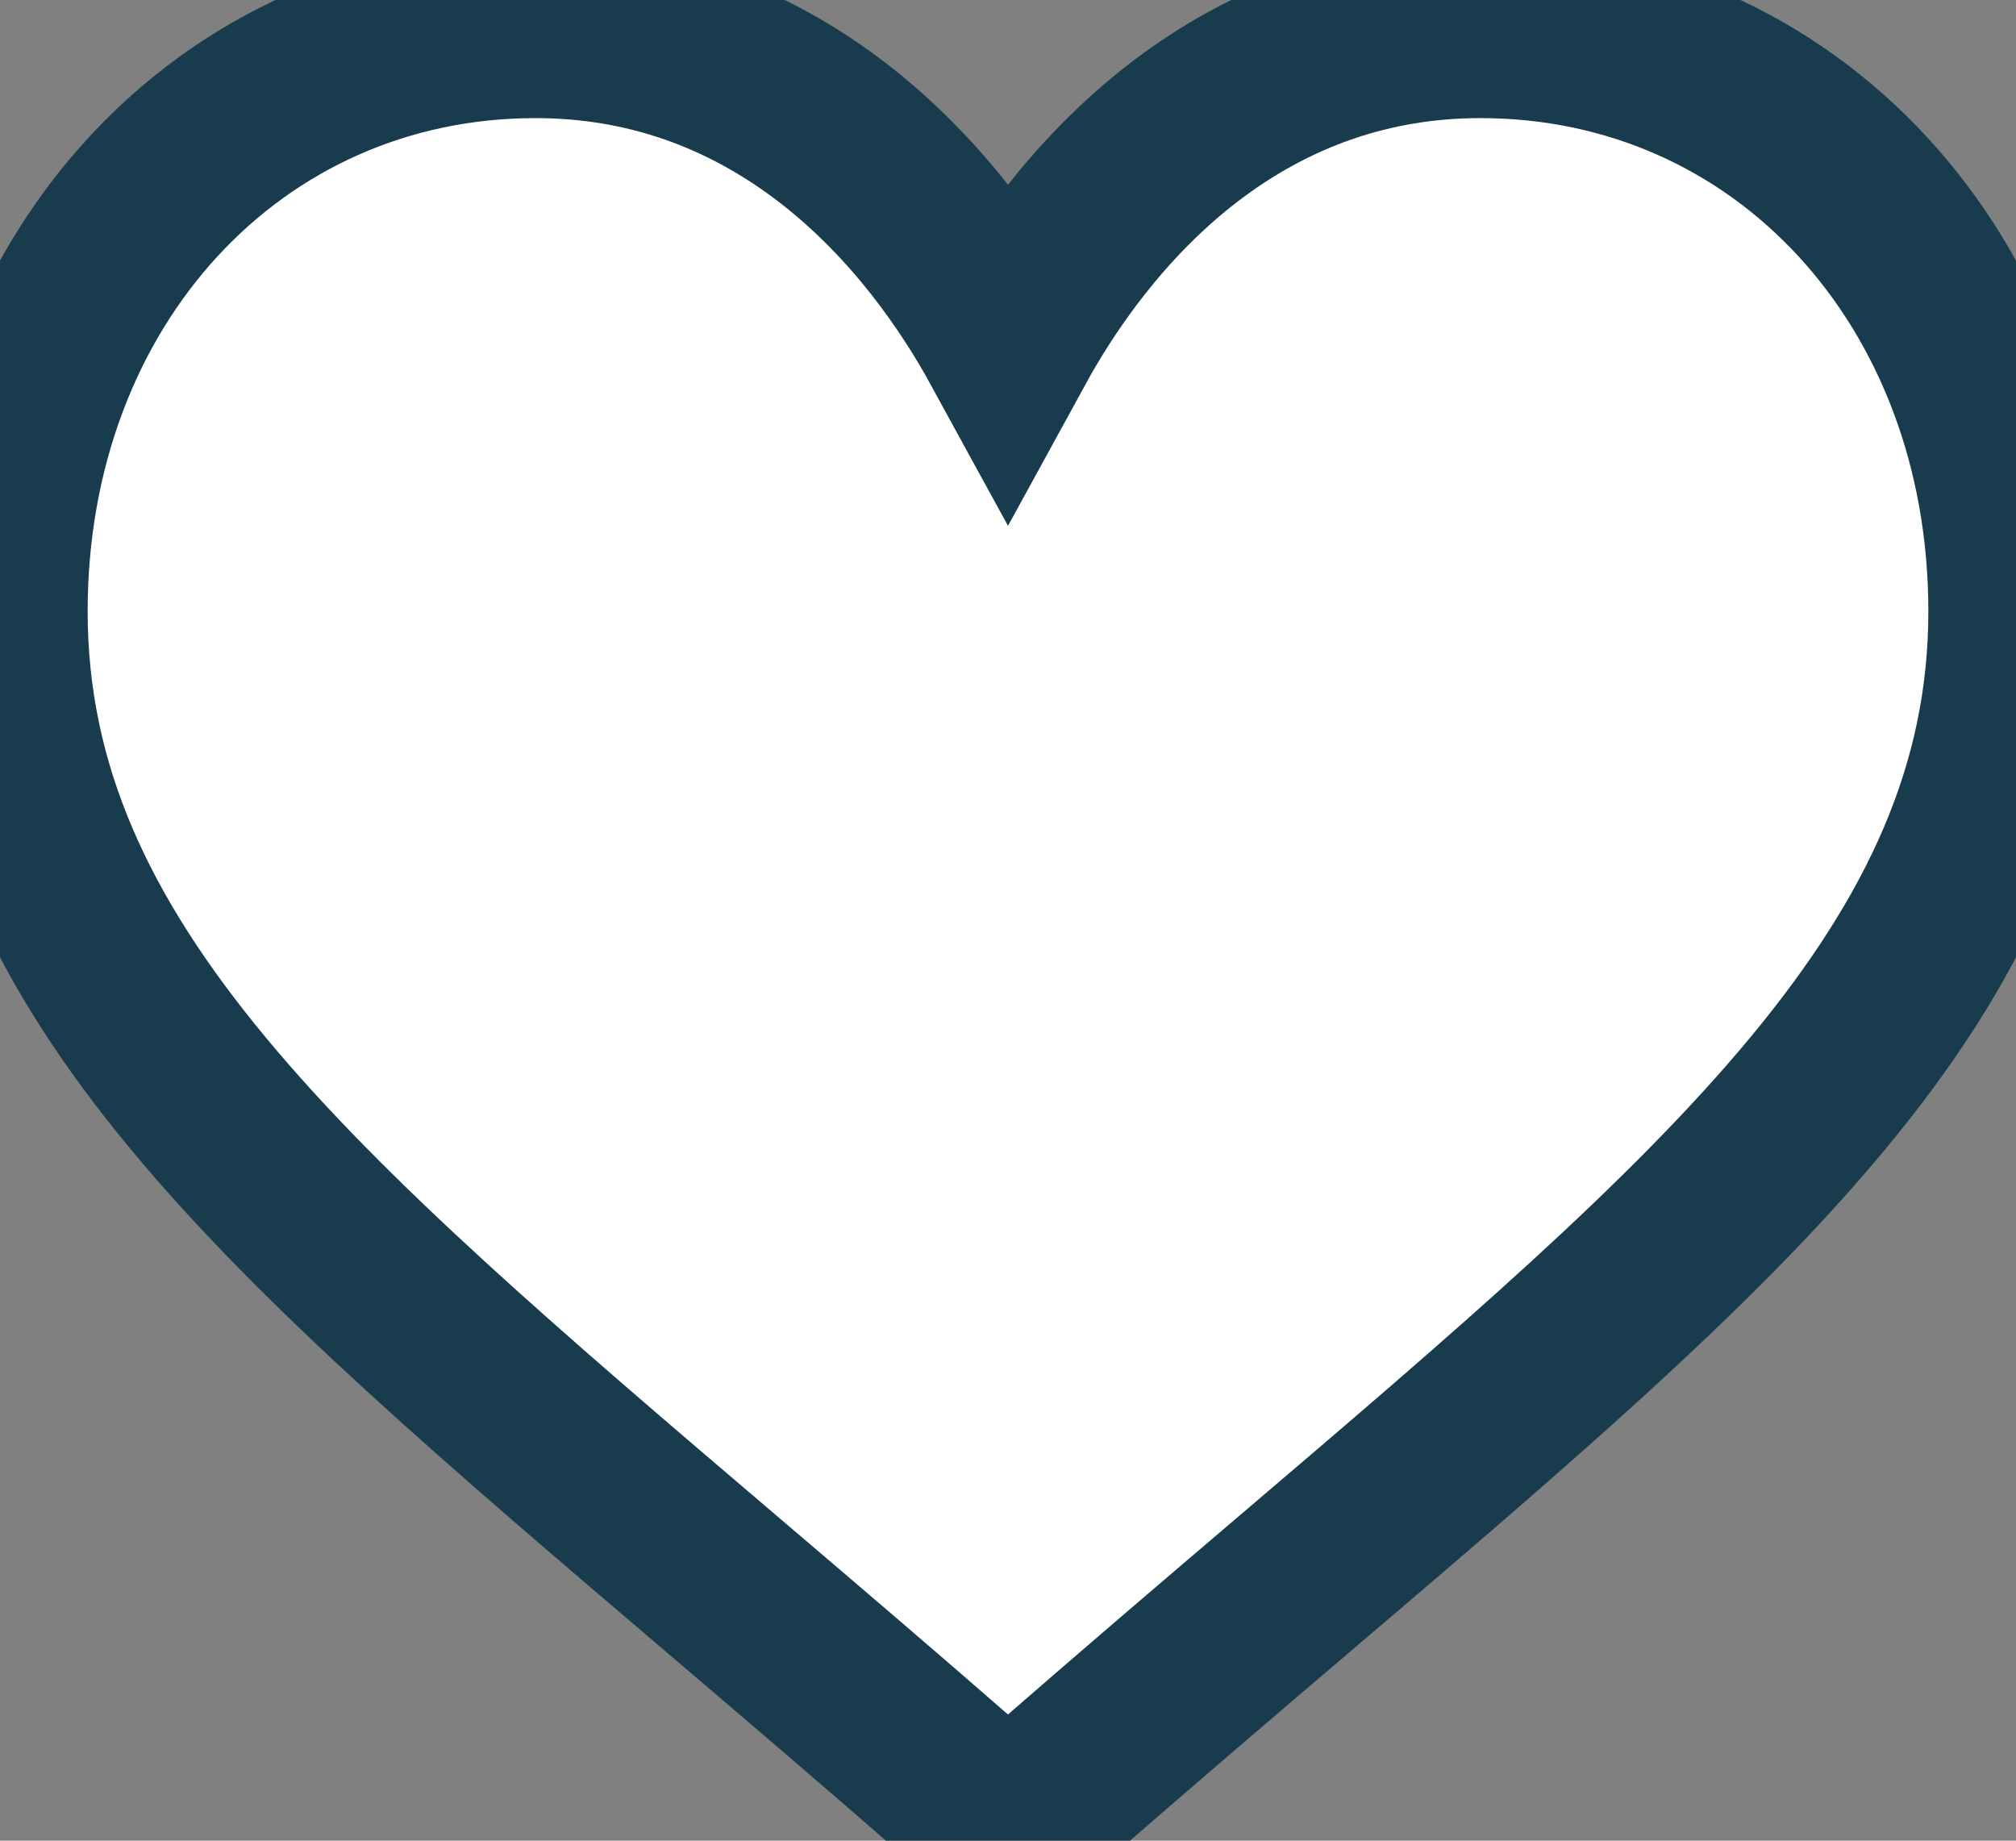 <svg width="46" height="42" viewBox="0 0 46 42" fill="none" xmlns="http://www.w3.org/2000/svg">
<rect x="0" y="0" width="46" height="42" fill="#808080" stroke="none"/>
<path d="M33.781 0.695C31.285 0.695 28.997 1.486 26.979 3.046C25.046 4.542 23.758 6.447 23 7.832C22.242 6.447 20.954 4.542 19.021 3.046C17.003 1.486 14.715 0.695 12.219 0.695C5.253 0.695 0 6.393 0 13.948C0 22.111 6.553 27.696 16.475 36.151C18.159 37.586 20.069 39.214 22.054 40.949C22.315 41.178 22.651 41.305 23 41.305C23.349 41.305 23.685 41.178 23.946 40.95C25.931 39.214 27.841 37.586 29.526 36.15C39.447 27.696 46 22.111 46 13.948C46 6.393 40.747 0.695 33.781 0.695Z"  fill= "#ffffff" stroke = "#183C4E" stroke-width = "4"/>
</svg>
